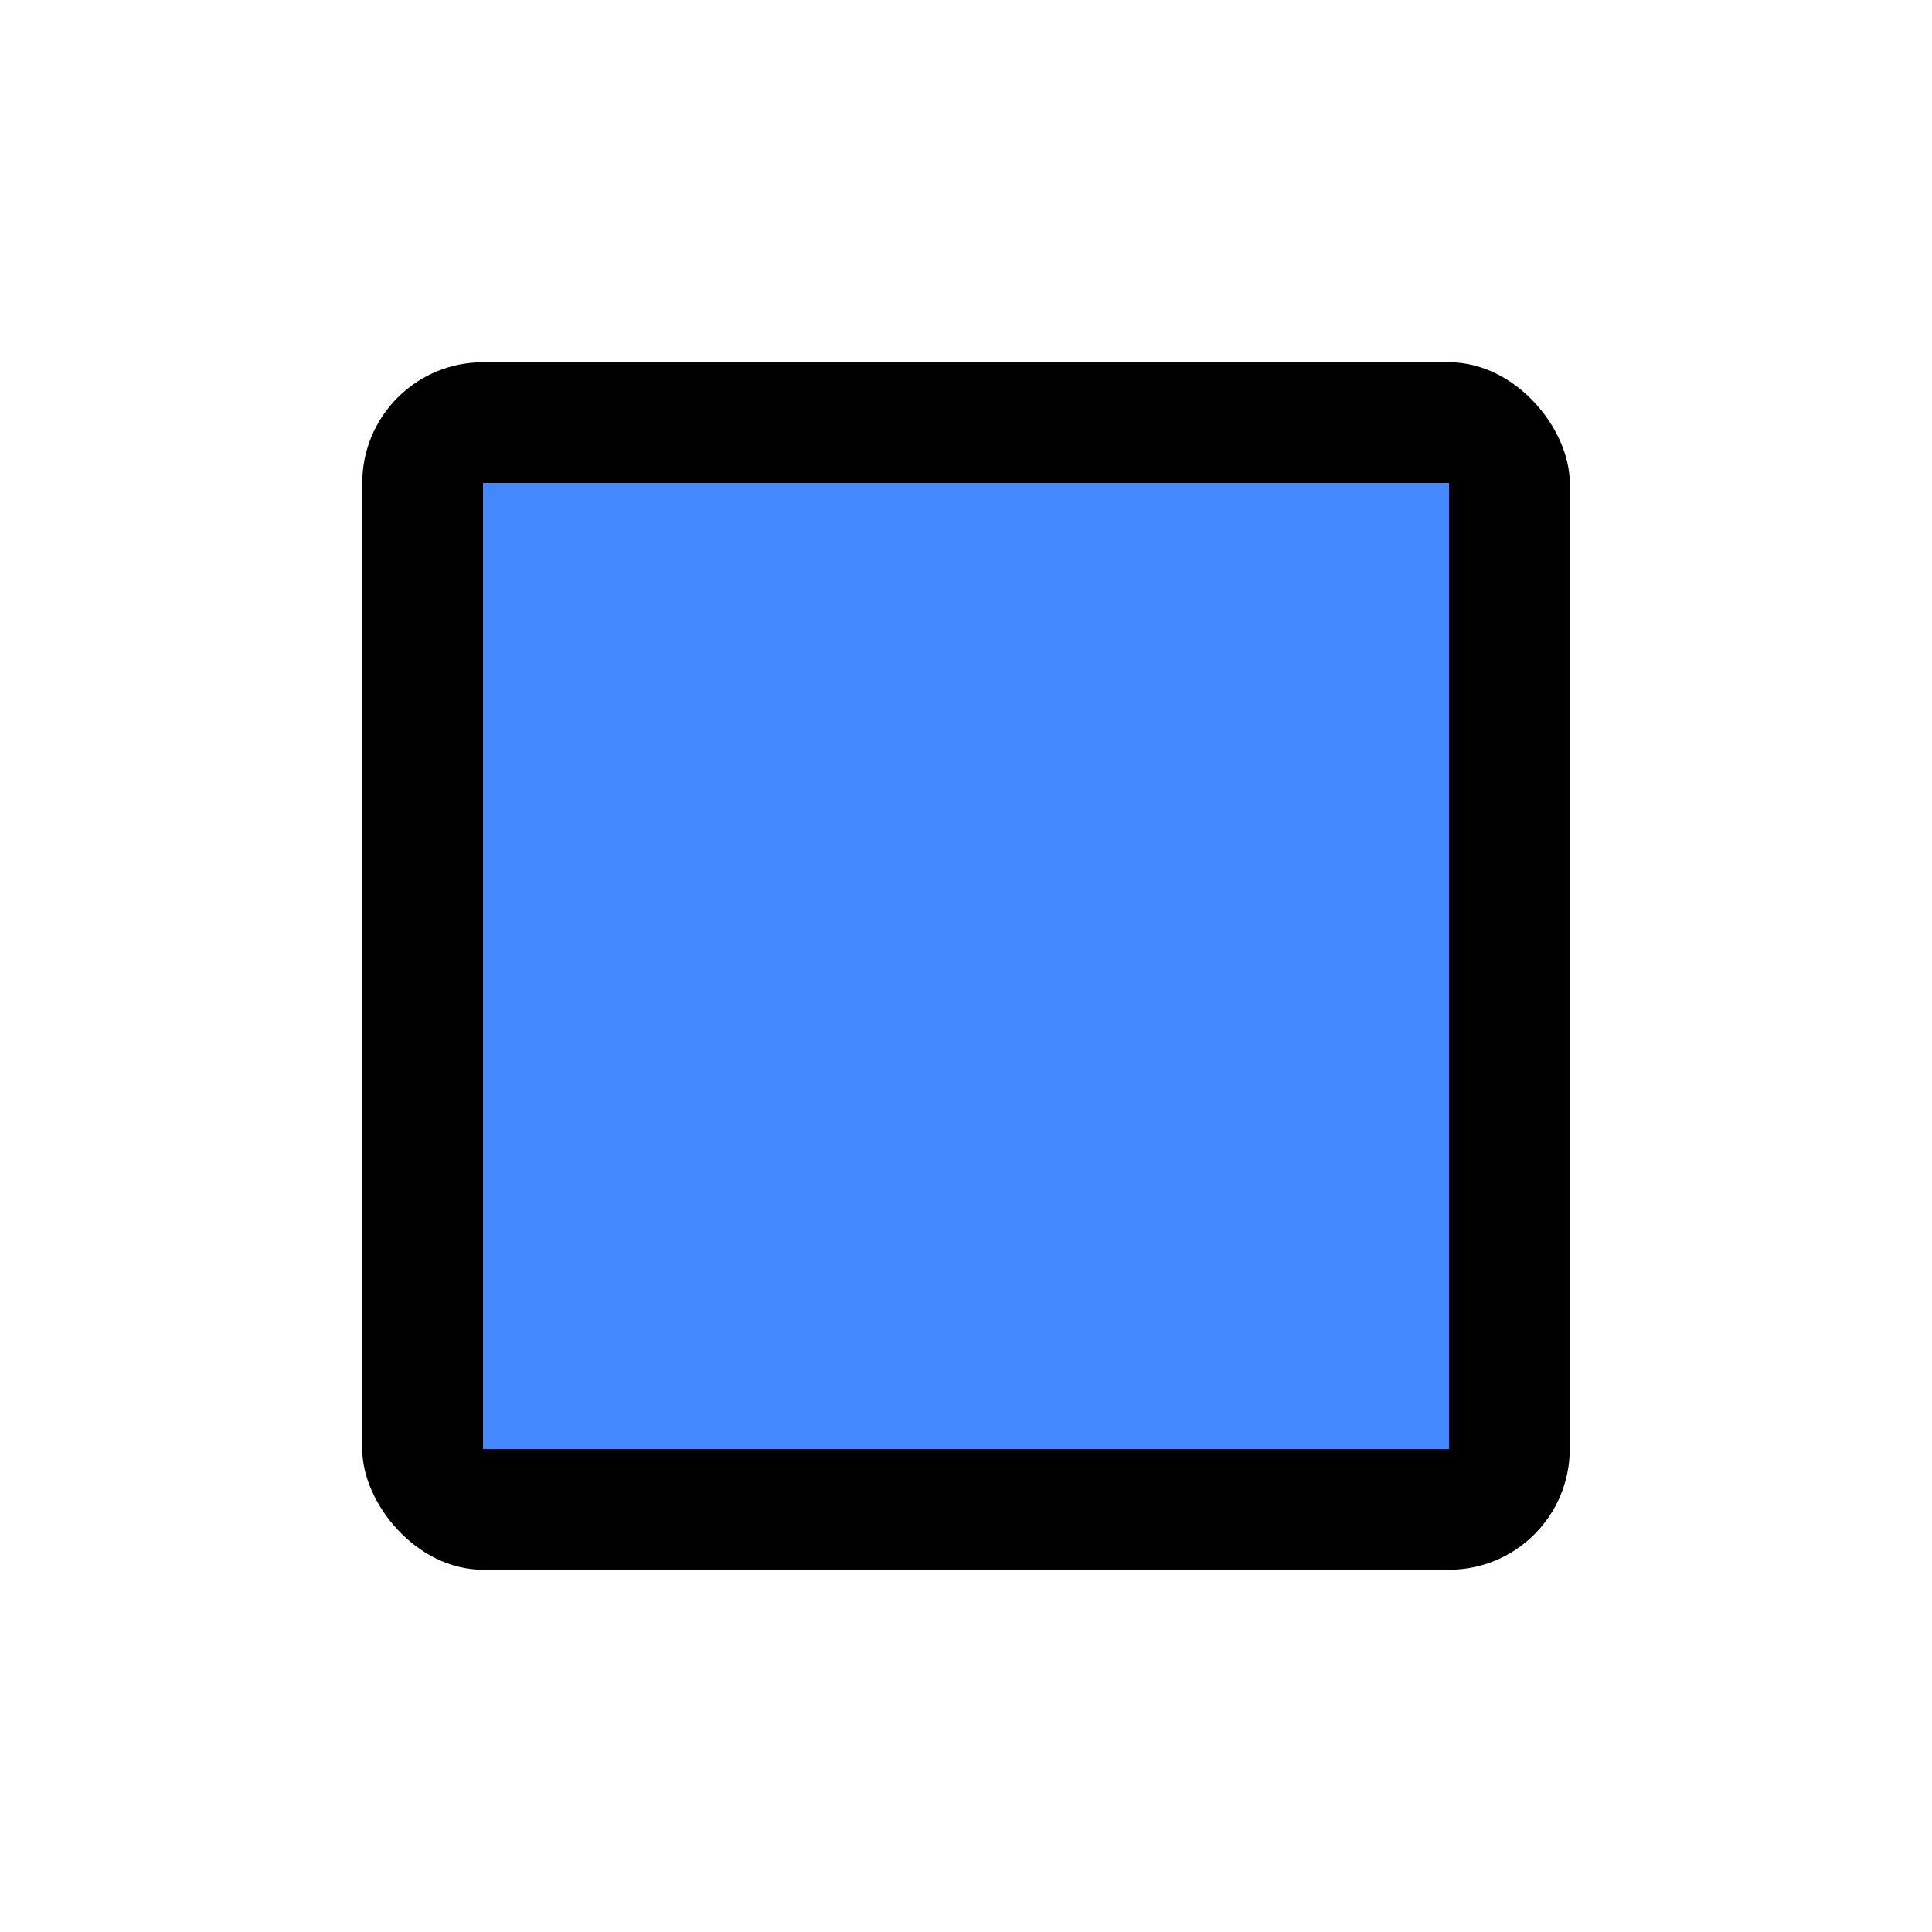 <svg viewBox="0 0 16 16" xmlns="http://www.w3.org/2000/svg" xmlns:xlink="http://www.w3.org/1999/xlink"><clipPath id="a"><path clip-rule="evenodd" d="m0 0v16h16v-16zm4 4v8h8v-8z"/></clipPath><rect clip-path="url(#a)" height="10" rx="1" width="10" x="3" y="3"/><path d="m4 4h8v8h-8z" fill="#48f"/></svg>